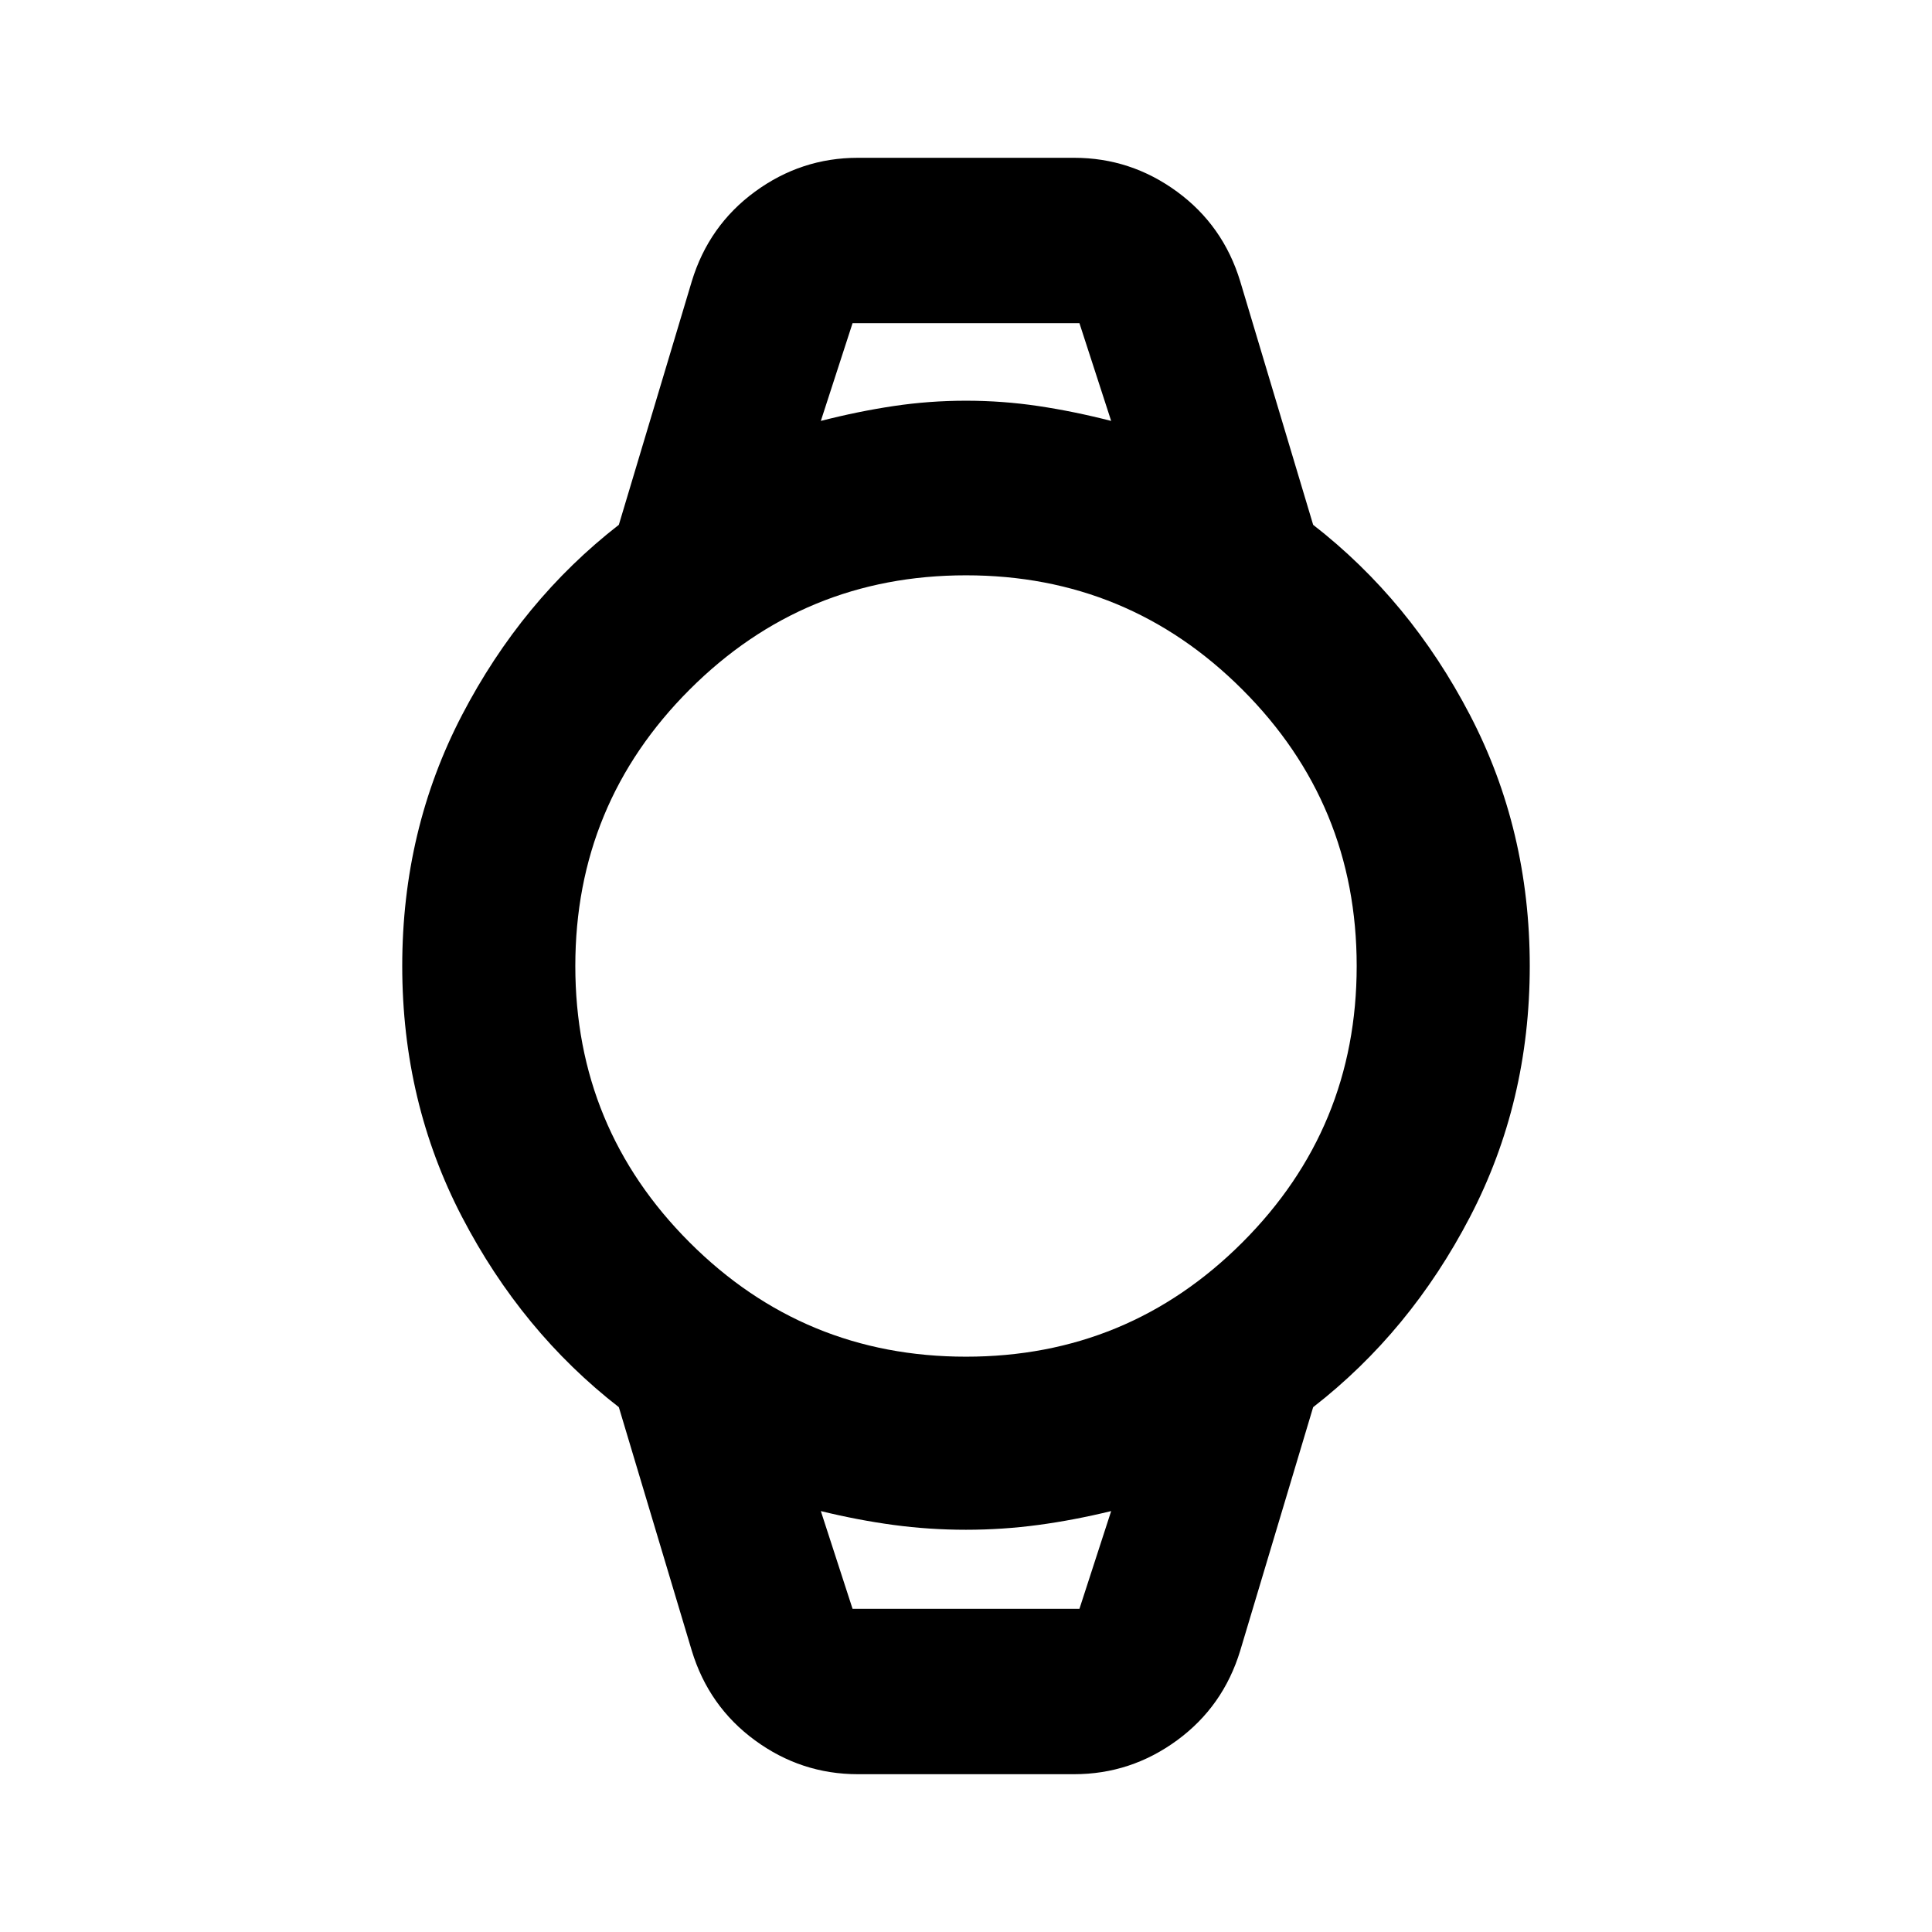 <svg xmlns="http://www.w3.org/2000/svg" height="24" viewBox="0 -960 960 960" width="24"><path d="M426.26-78.41q-28.14 0-51.11-16.82t-31.41-44.57L307.5-260.78q-48.22-37.46-77.92-94.51-29.71-57.06-29.71-124.71 0-67.65 29.71-124.71 29.7-57.05 77.92-94.51l36.24-120.98q8.44-27.75 31.41-44.57t51.11-16.82h107.48q28.14 0 51.11 16.82t31.41 44.57l36.24 120.98q48.22 37.46 77.92 94.51 29.71 57.06 29.71 124.71 0 67.65-29.71 124.71-29.7 57.05-77.92 94.51L616.26-139.8q-8.44 27.75-31.41 44.57t-51.11 16.82H426.26ZM480-285.87q80.56 0 137.34-56.79 56.79-56.78 56.79-137.34t-56.79-137.34Q560.56-674.13 480-674.13t-137.34 56.79Q285.87-560.56 285.87-480t56.79 137.34q56.78 56.79 137.34 56.79Zm-72.13-464.98q18.56-4.76 36.26-7.4 17.69-2.64 35.87-2.64 18.18 0 35.87 2.64 17.7 2.64 36.26 7.4l-15.76-48.56H423.63l-15.76 48.56Zm15.76 590.26h112.74l15.76-48.56q-18.56 4.52-36.27 6.9-17.7 2.38-35.89 2.38-18.2 0-35.9-2.38t-36.2-6.9l15.76 48.56Zm-15.76-638.82h144.26-144.26Zm15.76 638.82h-15.76 144.26-128.5Z"/></svg>